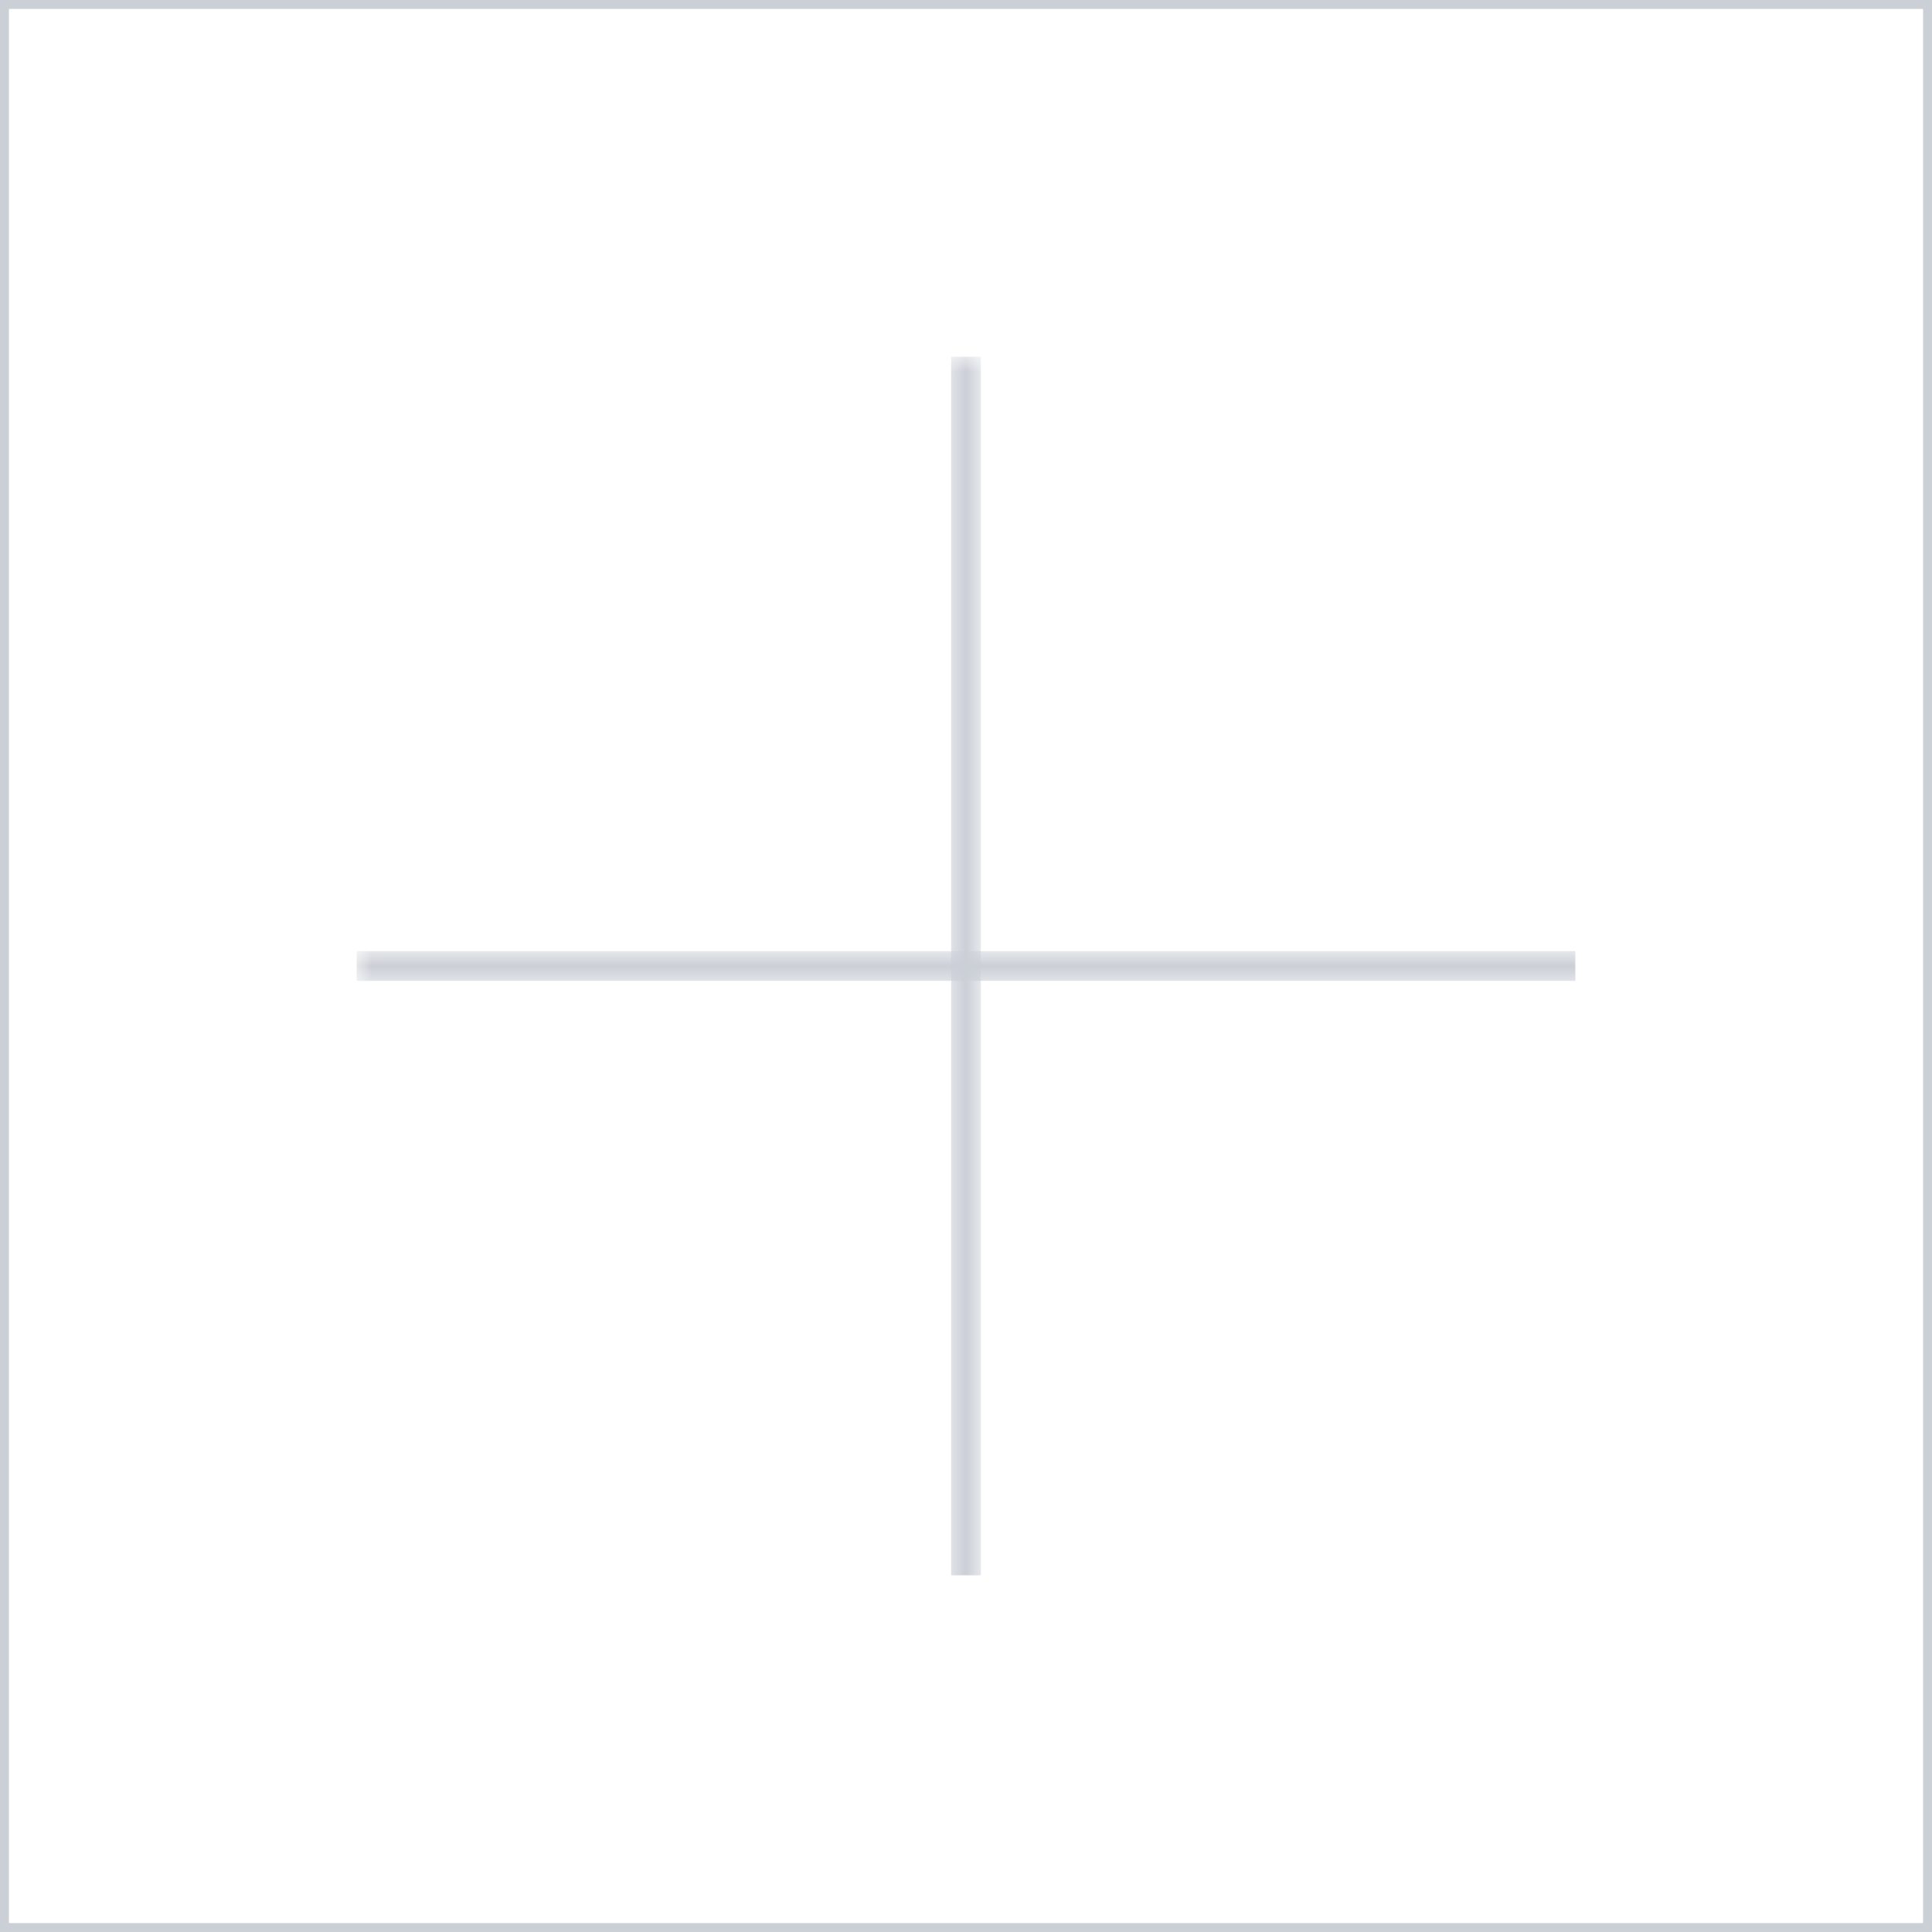 <?xml version="1.0" encoding="UTF-8"?>
<svg width="65px" height="65px" viewBox="0 0 65 65" version="1.1" xmlns="http://www.w3.org/2000/svg" xmlns:xlink="http://www.w3.org/1999/xlink">
    <rect x="0" y="0" width="65" height="65" fill="#333333" stroke="none"/>
    <!-- Generator: Sketch 47.1 (45422) - http://www.bohemiancoding.com/sketch -->
    <title>add</title>
    <desc>Created with Sketch.</desc>
    <defs>
        <rect id="path-1" x="0" y="0" width="375" height="95"></rect>
        <rect id="path-2" x="0" y="0" width="65" height="65"></rect>
    </defs>
    <g id="薪酬相关" stroke="none" stroke-width="1" fill="none" fill-rule="evenodd">
        <g id="6-15-01政策调薪申请" transform="translate(-15, -595)">
            <g id="5" transform="translate(0, 530)">
                <g id="文本" transform="translate(0, 50)">
                    <g id="Rectangle-35">
                        <use fill="#FFFFFF" fill-rule="evenodd" xlink:href="#path-1"></use>
                        <rect stroke="#CBCFD6" stroke-width="0.3" x="-0.15" y="-0.15" width="375.3" height="95.3"></rect>
                    </g>
                    <g id="add" transform="translate(15, 15)">
                        <mask id="mask-3" fill="white">
                            <use xlink:href="#path-2"></use>
                        </mask>
                        <g id="Mask">
                            <use fill="#FFFFFF" fill-rule="evenodd" xlink:href="#path-2"></use>
                            <rect stroke="#CBCFD6" stroke-width="0.3" x="0.15" y="0.15" width="64.7" height="64.7"></rect>
                        </g>
                        <rect id="Rectangle-3" fill="#CBCFD6" mask="url(#mask-3)" x="12" y="32" width="41" height="1"></rect>
                        <rect id="Rectangle-3" fill="#CBCFD6" mask="url(#mask-3)" transform="translate(32.5, 32.5) rotate(90) translate(-32.5, -32.5) " x="12" y="32" width="41" height="1"></rect>
                    </g>
                </g>
            </g>
        </g>
    </g>
</svg>